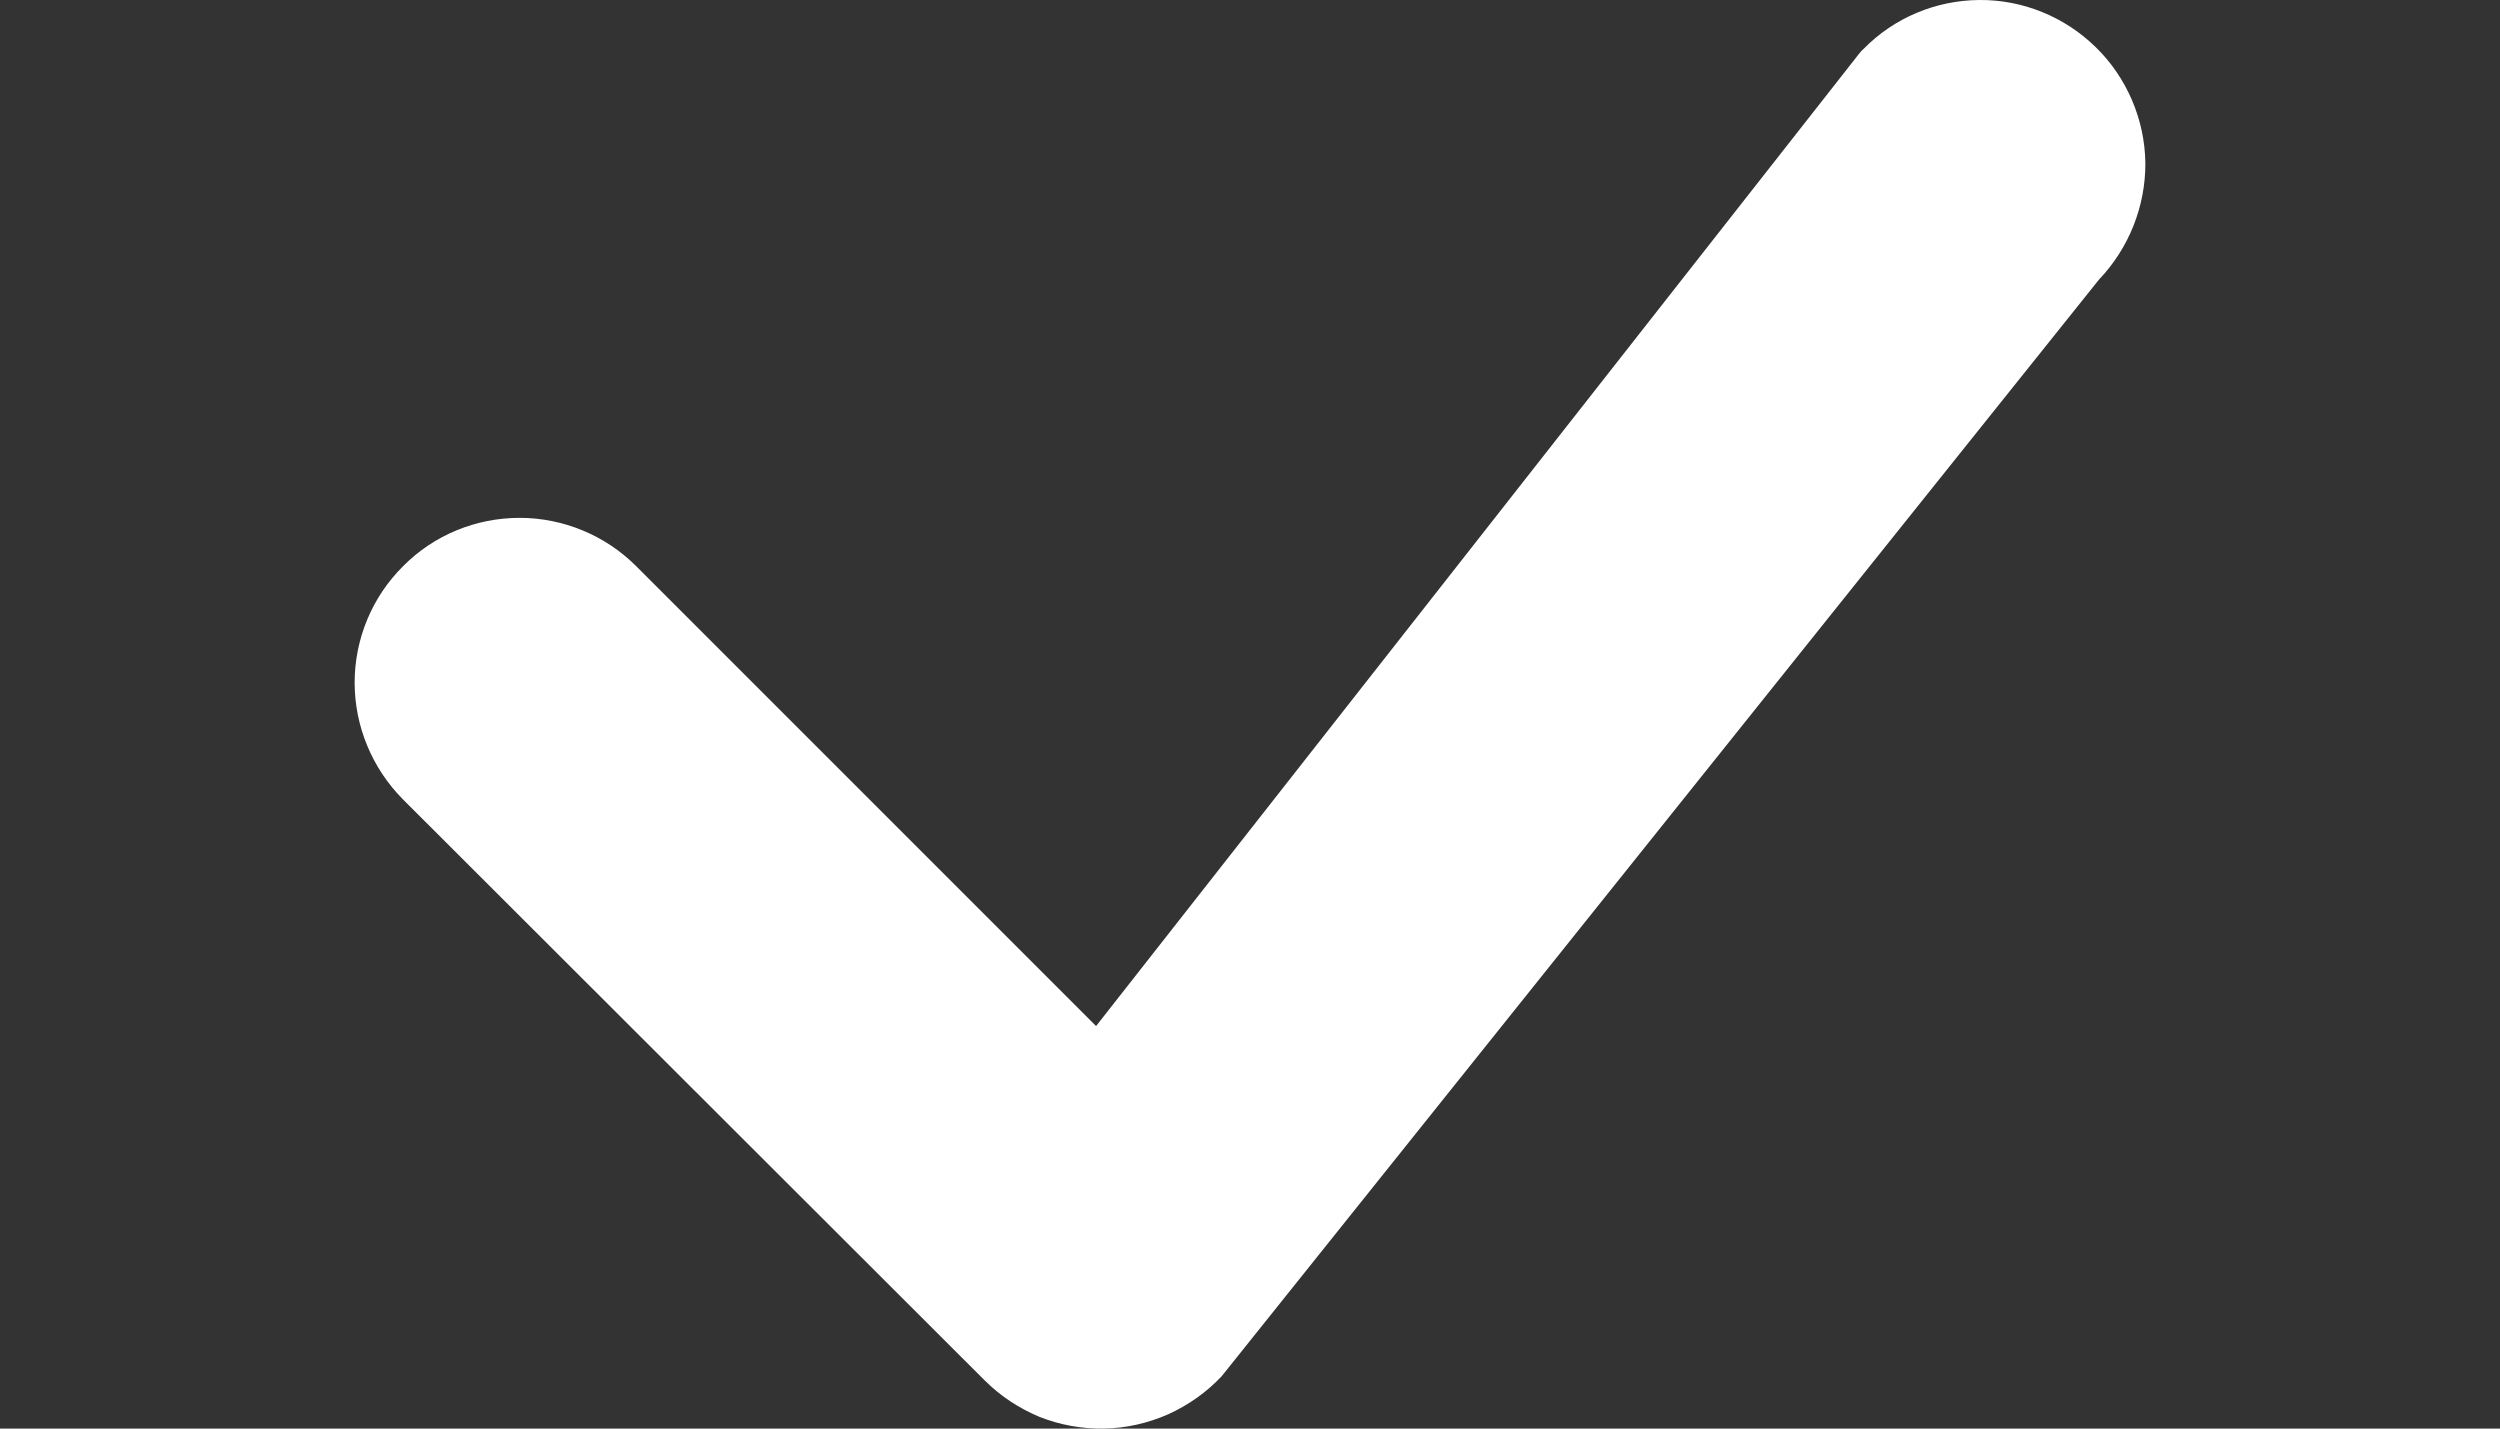 <svg width="7" height="4" viewBox="0 0 7 4" fill="none" xmlns="http://www.w3.org/2000/svg">
<rect x="0" y="0" width="7" height="4" fill="#333333" stroke="none"/>
<path d="M5.218 0.137C5.303 0.05 5.42 0.001 5.542 1.29308e-05C5.664 -0.001 5.781 0.047 5.868 0.132C5.955 0.217 6.005 0.334 6.007 0.455C6.008 0.577 5.961 0.695 5.877 0.783L3.421 3.853C3.379 3.898 3.328 3.934 3.271 3.96C3.214 3.985 3.153 3.999 3.091 4C3.029 4.001 2.968 3.99 2.91 3.967C2.853 3.943 2.801 3.909 2.757 3.865L1.128 2.238C1.042 2.151 0.993 2.034 0.993 1.911C0.993 1.789 1.042 1.671 1.129 1.585C1.215 1.498 1.333 1.45 1.455 1.45C1.577 1.45 1.695 1.499 1.781 1.585L3.069 2.873L5.205 0.151C5.209 0.146 5.213 0.141 5.218 0.137L5.218 0.137Z" fill="white"/>
</svg>
